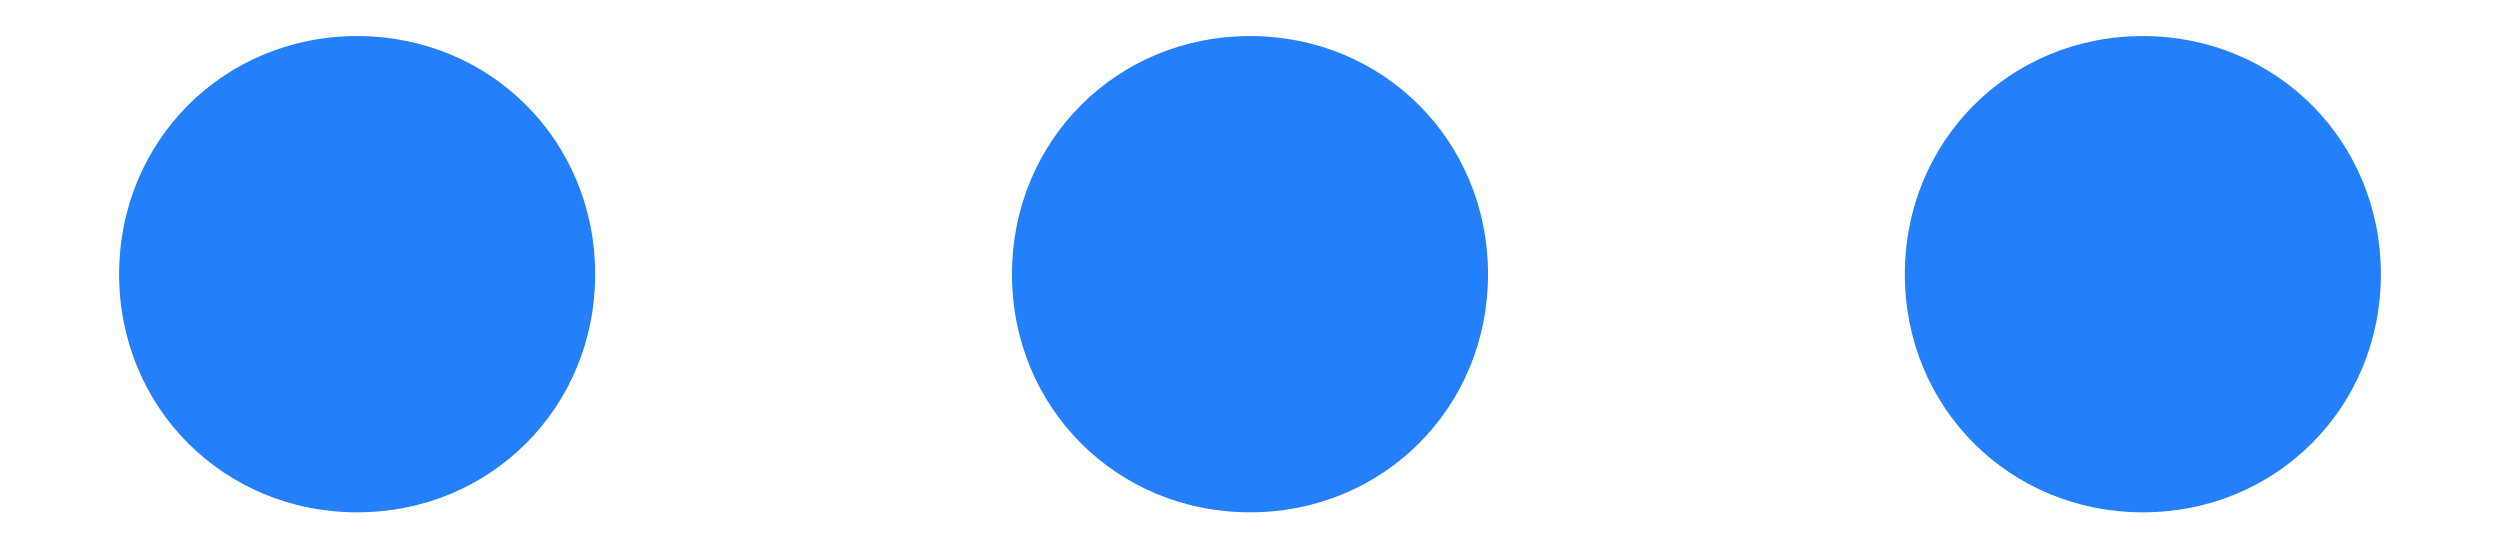 ﻿<?xml version="1.0" encoding="utf-8"?>
<svg version="1.1" xmlns:xlink="http://www.w3.org/1999/xlink" width="14px" height="3px" xmlns="http://www.w3.org/2000/svg">
  <g transform="matrix(1 0 0 1 -1659 -1924 )">
    <path d="M 2 0.202  C 2.747 0.202  3.333 0.789  3.333 1.536  C 3.333 2.282  2.747 2.869  2 2.869  C 1.253 2.869  0.667 2.282  0.667 1.536  C 0.667 0.789  1.253 0.202  2 0.202  Z M 7 0.202  C 7.747 0.202  8.333 0.789  8.333 1.536  C 8.333 2.282  7.747 2.869  7 2.869  C 6.253 2.869  5.667 2.282  5.667 1.536  C 5.667 0.789  6.253 0.202  7 0.202  Z M 13.333 1.536  C 13.333 2.282  12.747 2.869  12 2.869  C 11.253 2.869  10.667 2.282  10.667 1.536  C 10.667 0.789  11.253 0.202  12 0.202  C 12.747 0.202  13.333 0.789  13.333 1.536  Z " fill-rule="nonzero" fill="#237ffa" stroke="none" transform="matrix(1 0 0 1 1659 1924 )" />
  </g>
</svg>